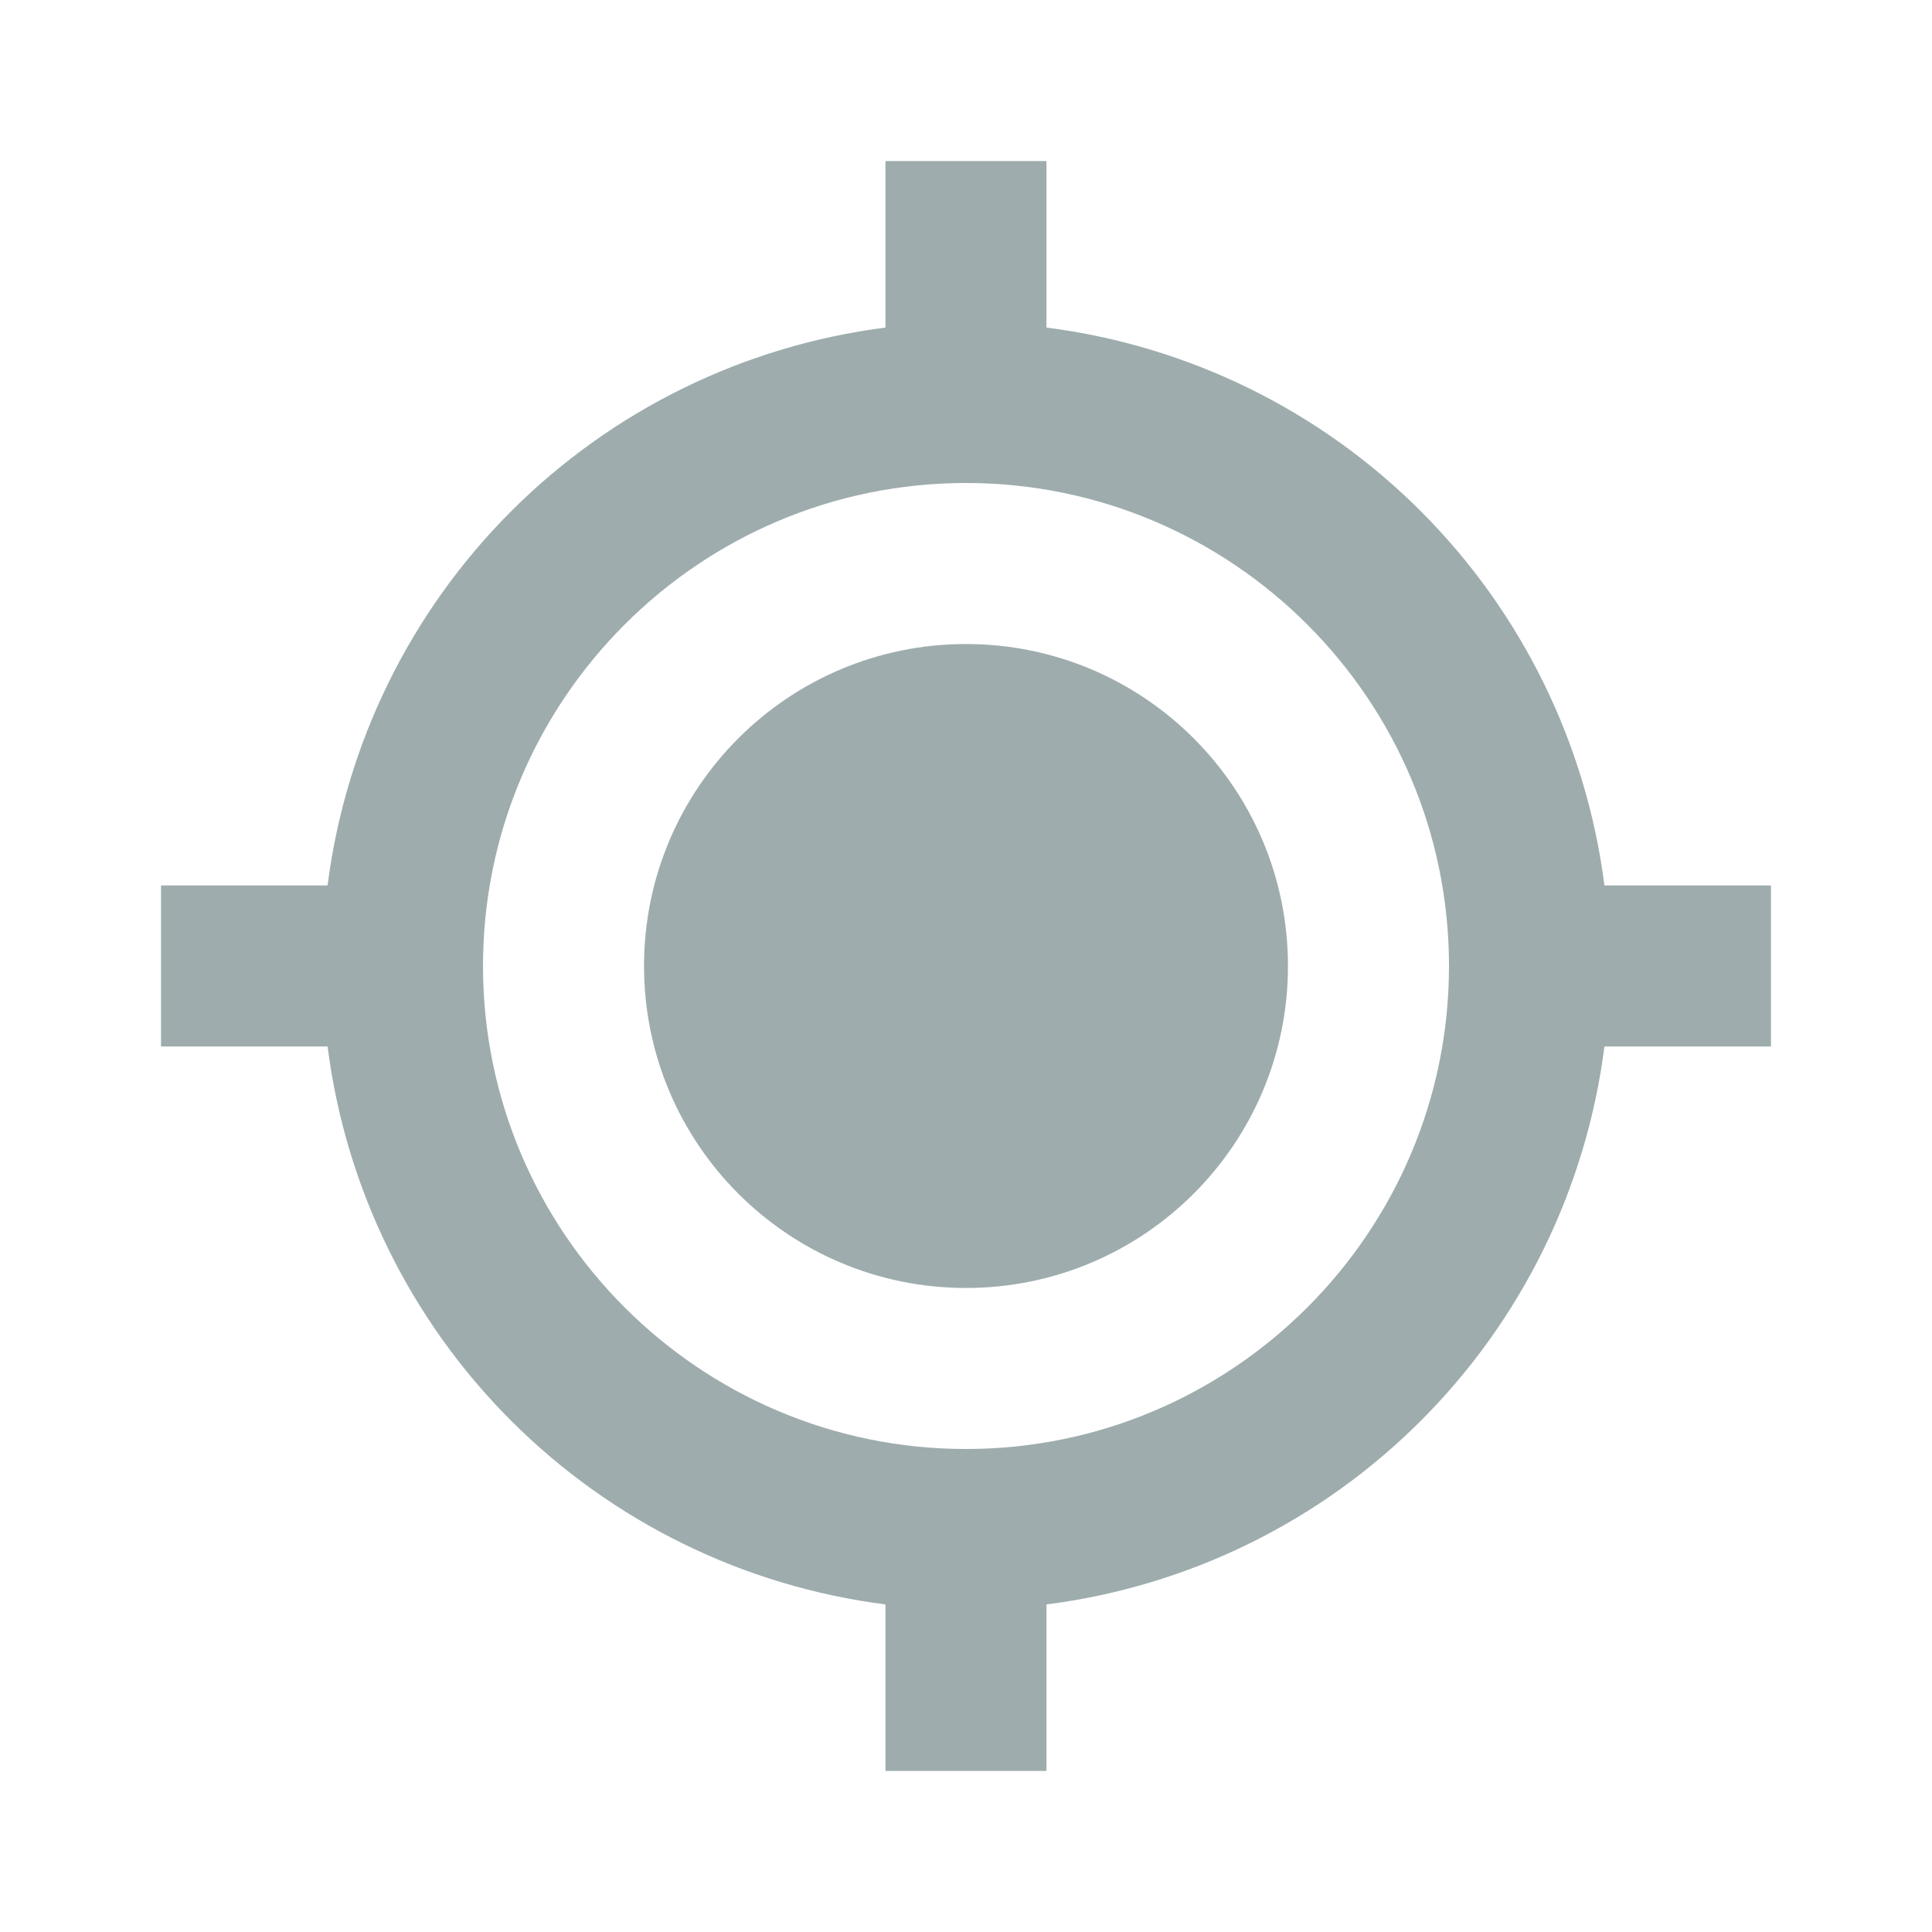 <svg width="20" height="20" viewBox="0 0 20 20" fill="none" xmlns="http://www.w3.org/2000/svg">
<path d="M10 13.333C11.841 13.333 13.333 11.841 13.333 10C13.333 8.159 11.841 6.667 10 6.667C8.159 6.667 6.667 8.159 6.667 10C6.667 11.841 8.159 13.333 10 13.333Z" fill="#9EACAD"/>
<path d="M10.833 3.391V1.667H9.166V3.391C7.7 3.578 6.337 4.247 5.292 5.292C4.247 6.337 3.578 7.7 3.391 9.166H1.667V10.833H3.391C3.578 12.3 4.246 13.663 5.292 14.708C6.337 15.753 7.7 16.422 9.166 16.609V18.333H10.833V16.609C12.3 16.422 13.663 15.754 14.708 14.708C15.754 13.663 16.422 12.3 16.609 10.833H18.333V9.166H16.609C16.422 7.7 15.753 6.337 14.708 5.292C13.663 4.246 12.3 3.578 10.833 3.391V3.391ZM10 15C7.242 15 5 12.757 5 10C5 7.242 7.242 5 10 5C12.757 5 15 7.242 15 10C15 12.757 12.757 15 10 15Z" fill="#9EACAD"/>
</svg>
